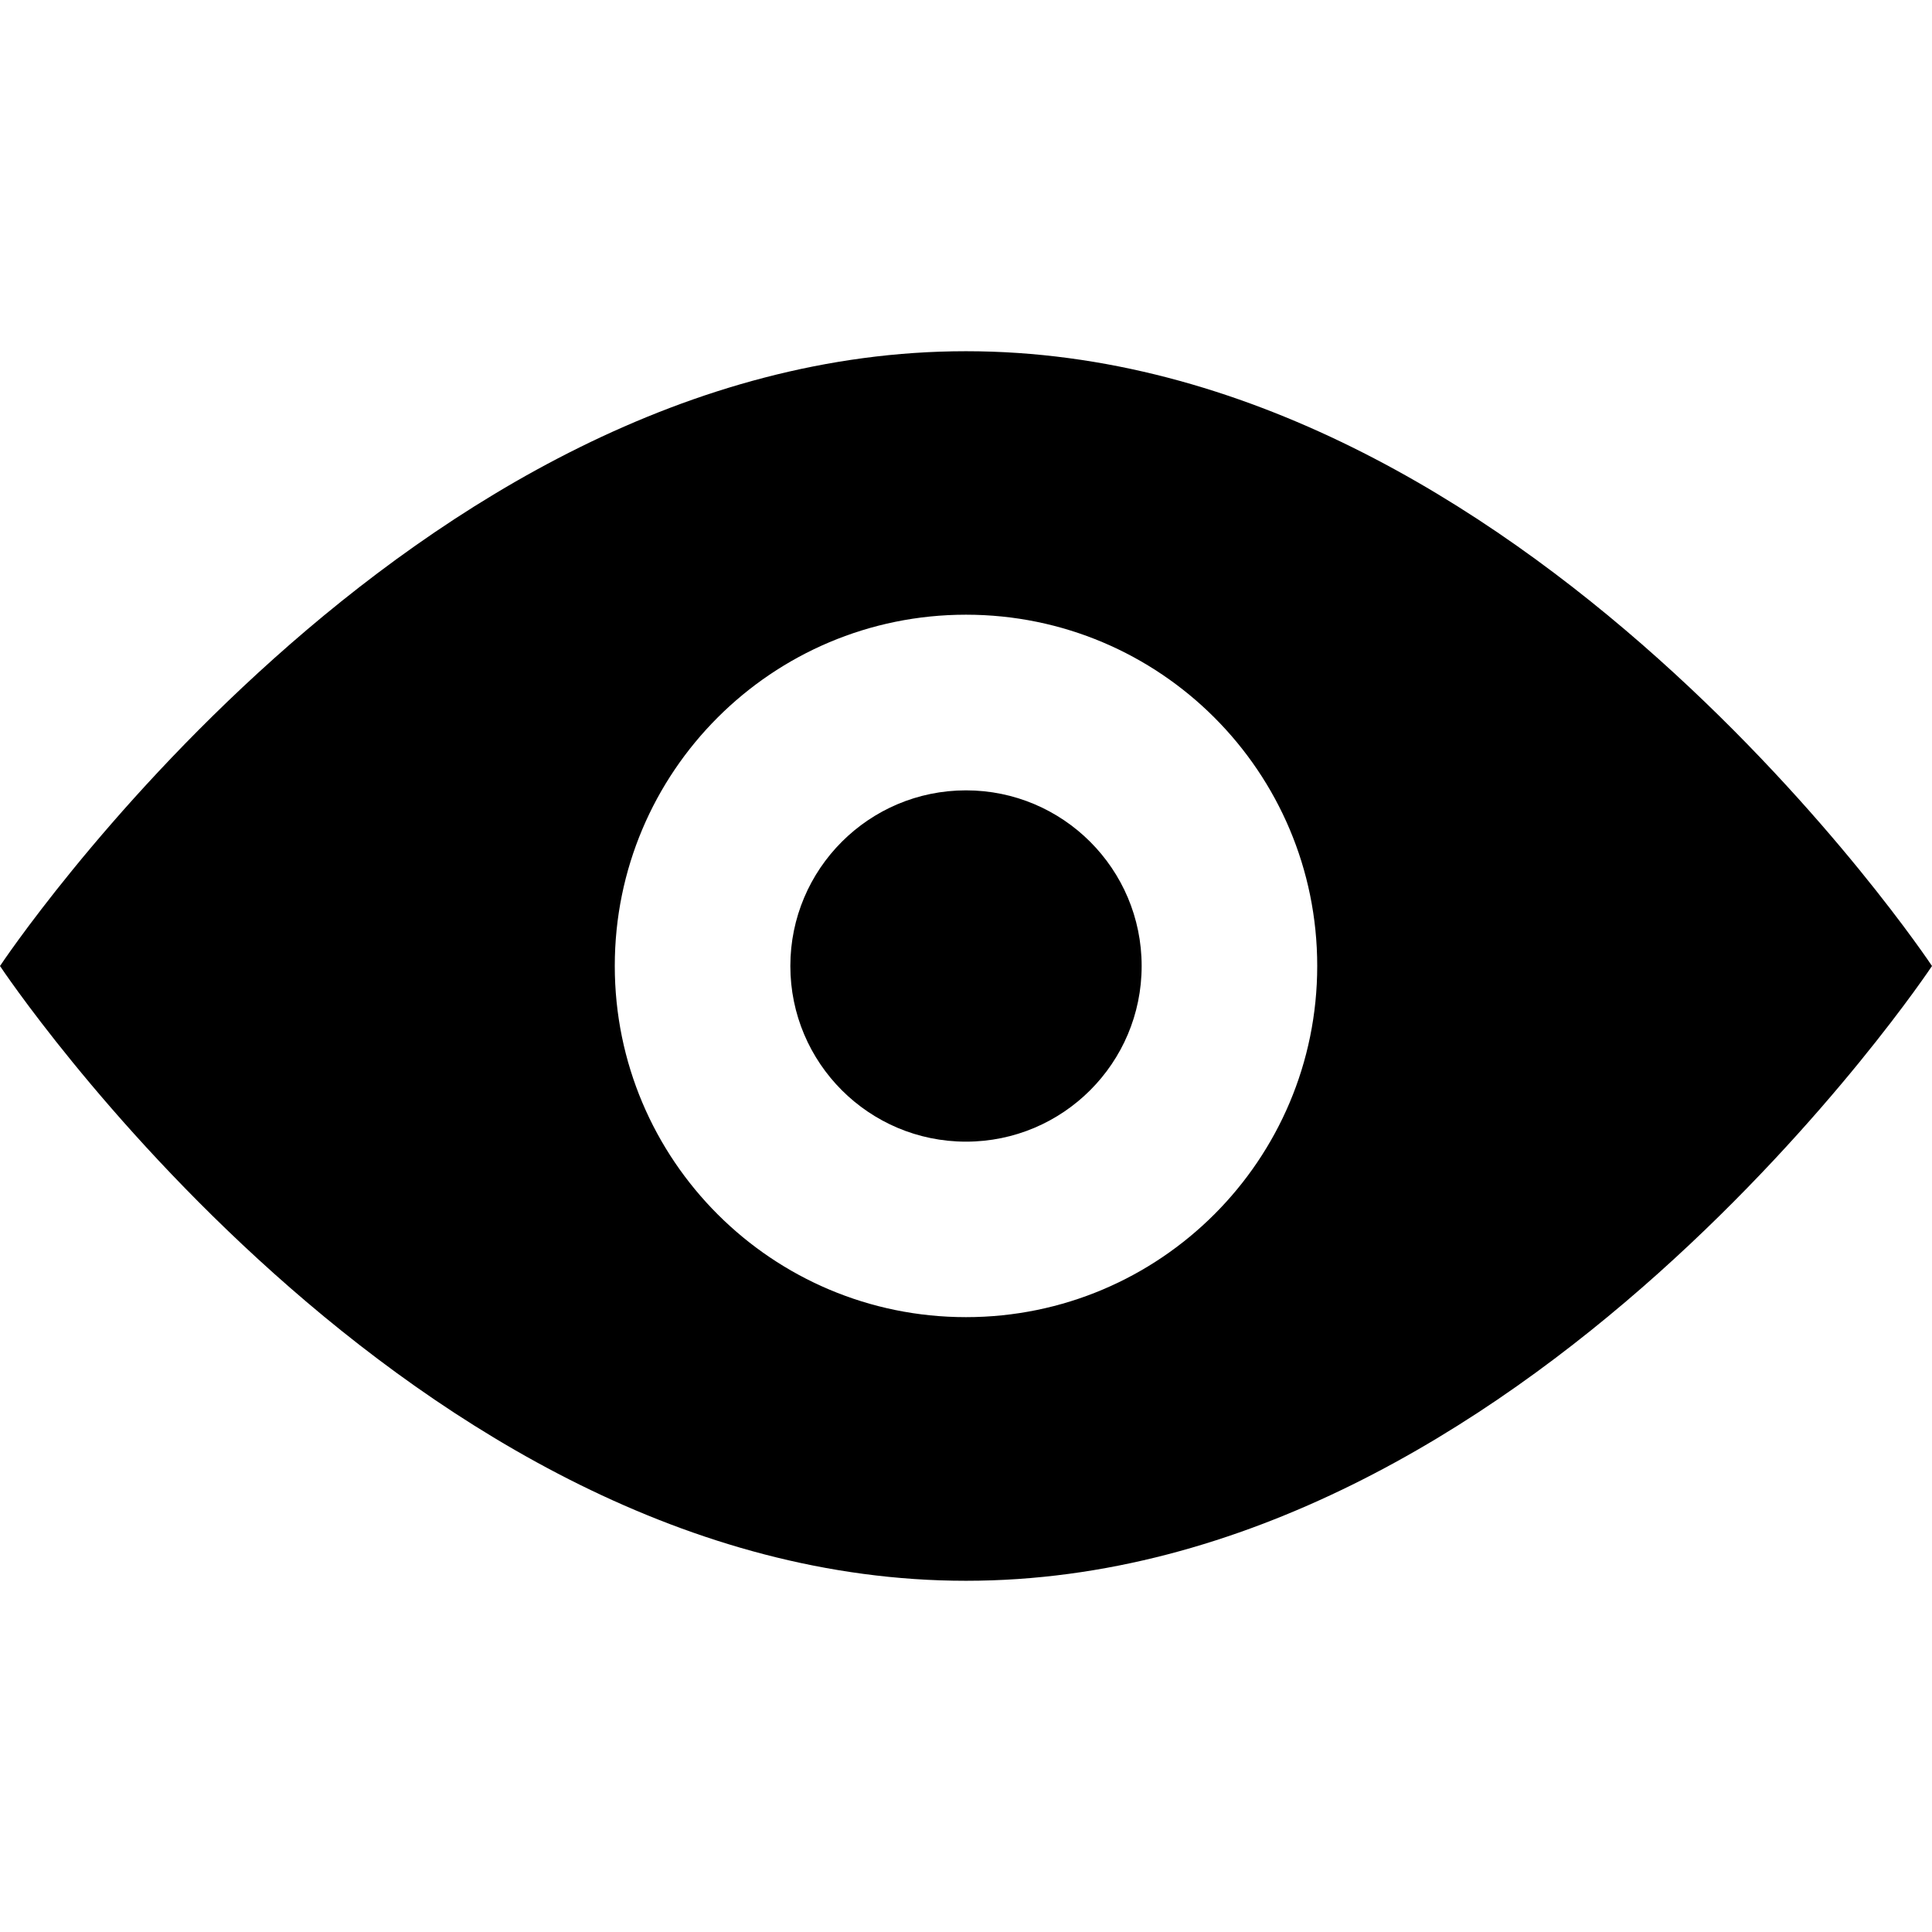 <svg xmlns="http://www.w3.org/2000/svg" width="24" height="24" viewBox="0 0 24 24"><path fill="black" d="m 12,4.363 c -6.929,0 -12,7.637 -12,7.637 0,0 5.071,7.637 12,7.637 6.929,0 12,-7.637 12,-7.637 C 24,12 18.929,4.363 12,4.363 Z m 0,3.273 c 2.41,0 4.363,1.952 4.363,4.363 0,2.411 -1.953,4.363 -4.363,4.363 -2.41,0 -4.363,-1.952 -4.363,-4.363 0,-2.411 1.953,-4.363 4.363,-4.363 z m 0,2.182 c -1.205,0 -2.182,0.977 -2.182,2.182 0,1.205 0.977,2.182 2.182,2.182 1.205,0 2.182,-0.977 2.182,-2.182 0,-1.205 -0.977,-2.182 -2.182,-2.182 z"/></svg>
